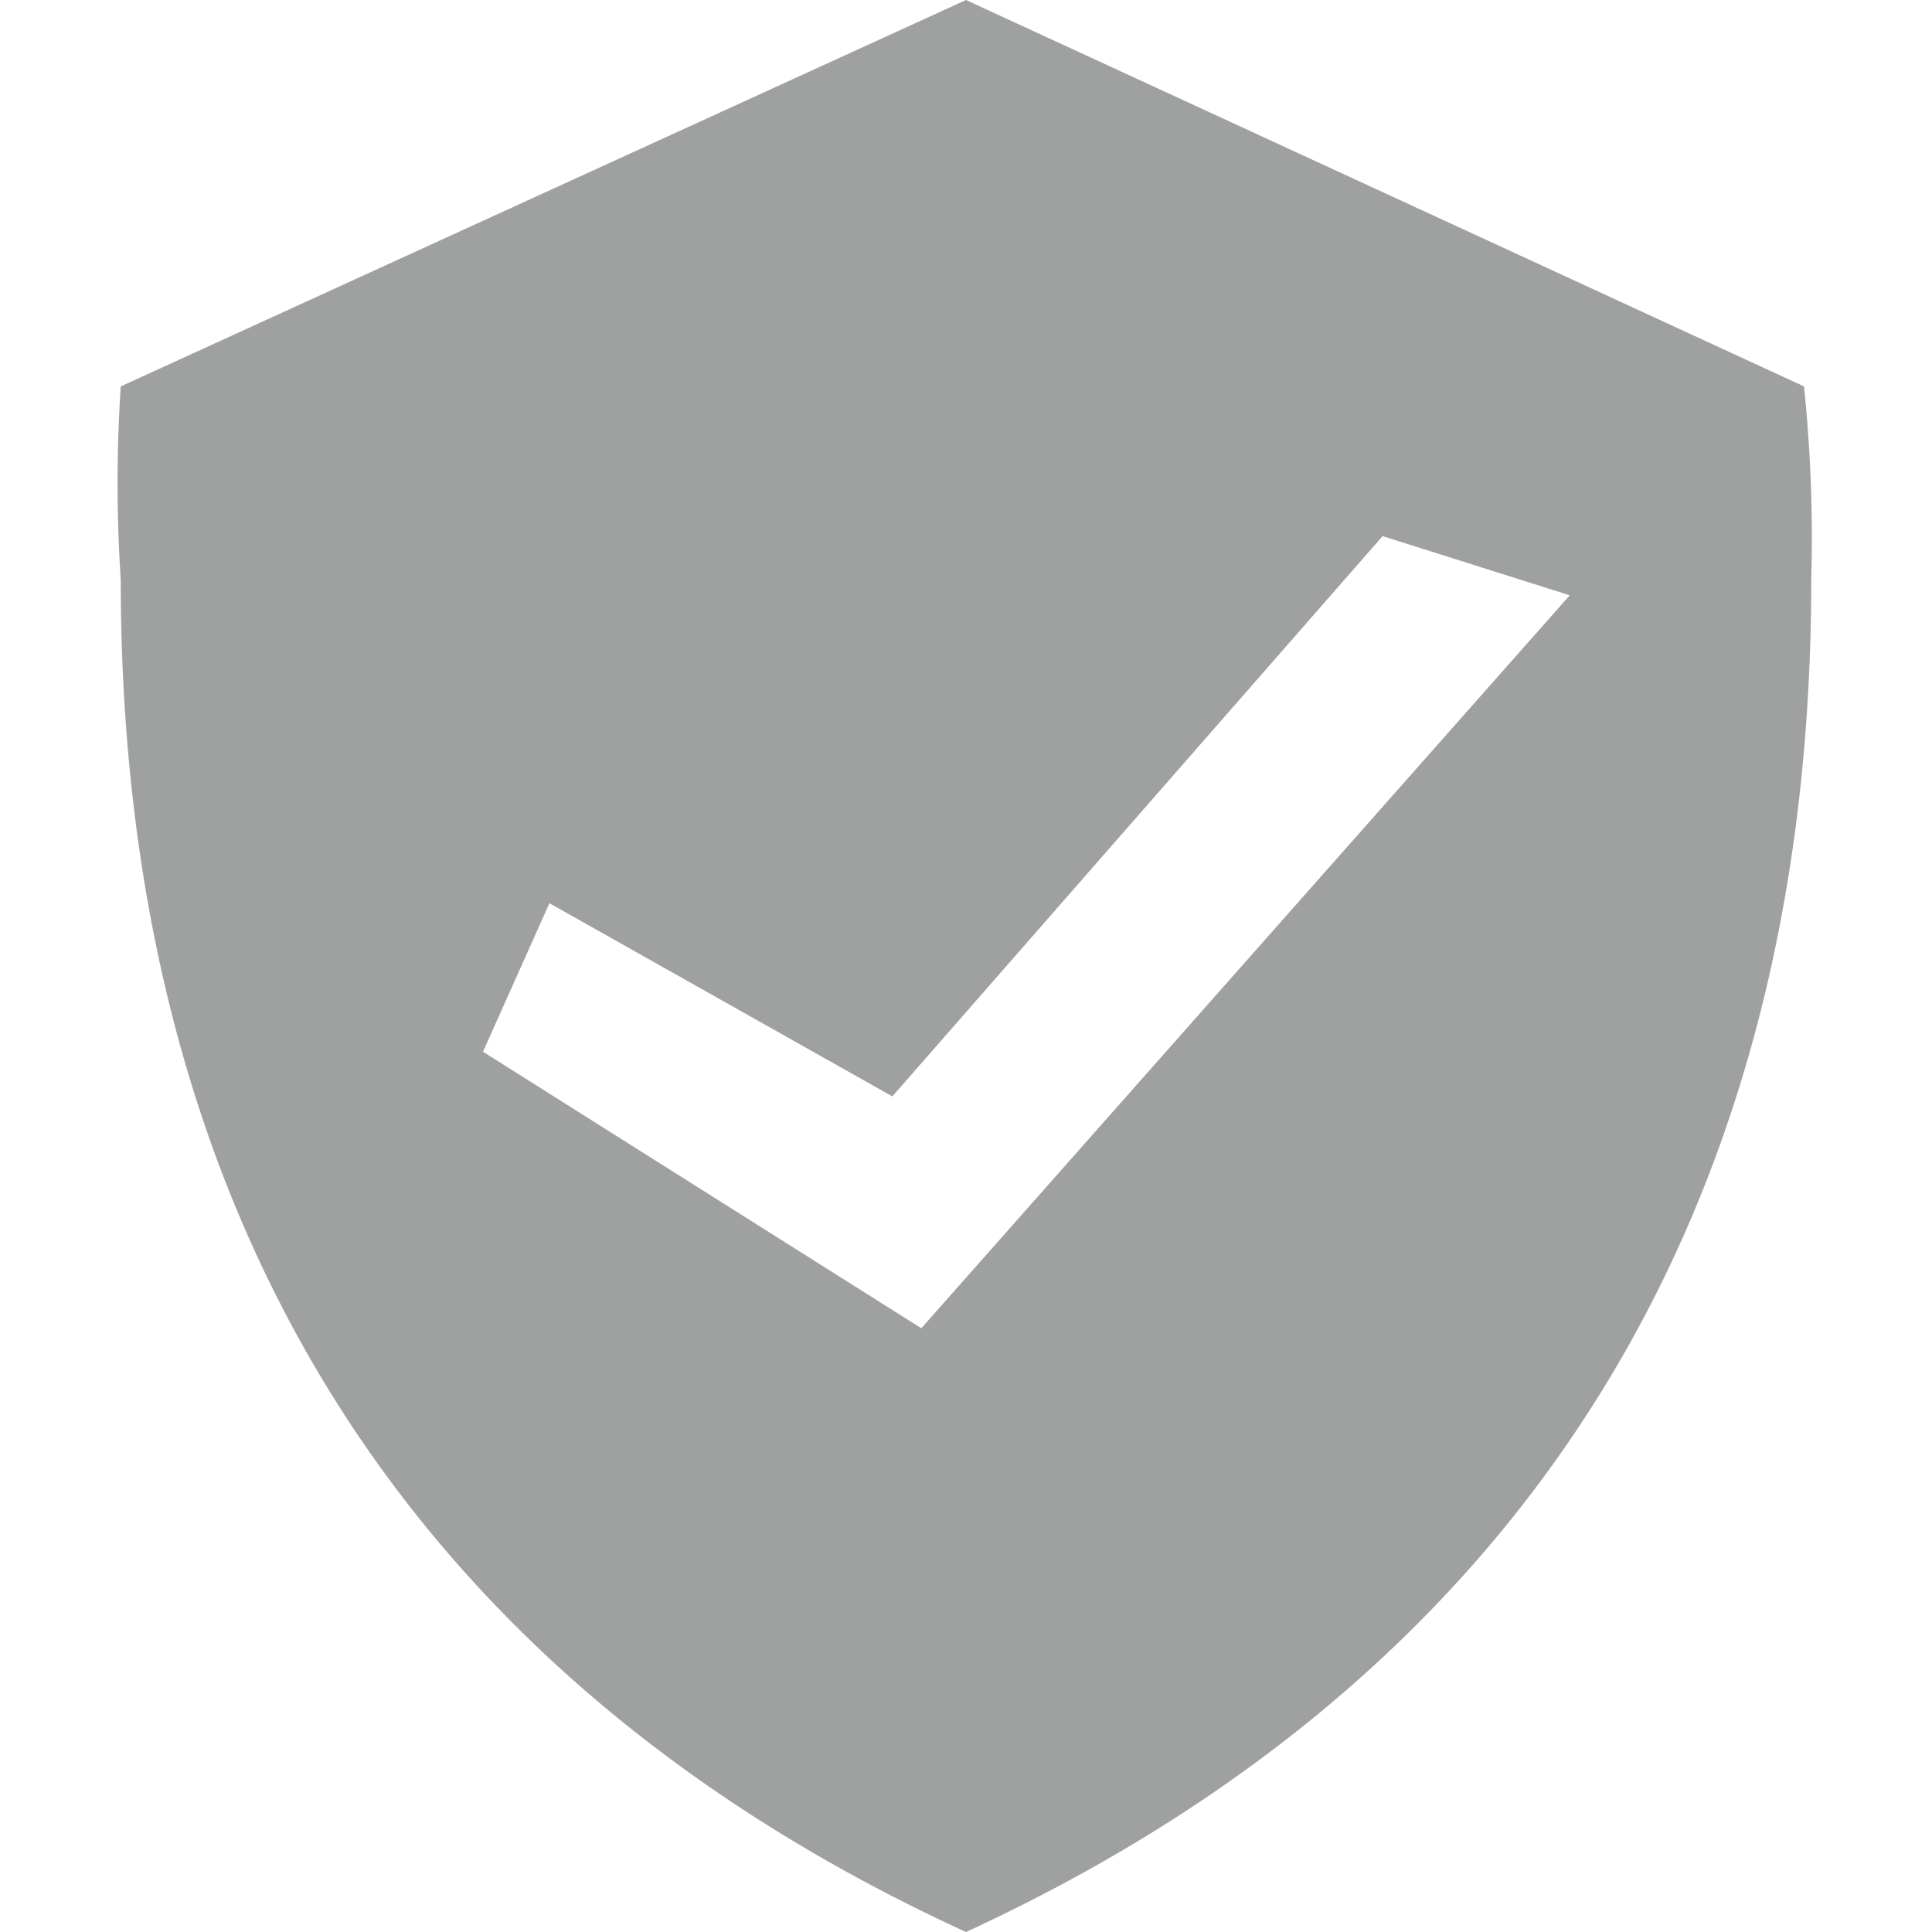 <svg xmlns="http://www.w3.org/2000/svg" viewBox="0 0 16 16"><defs><style>.cls-1{fill:#9fa0a0;}.cls-2{fill:none;}</style></defs><title>proxy</title><g id="图层_2" data-name="图层 2"><path class="cls-1" d="M14.94,3.2,8,0,1,3.2A12.2,12.2,0,0,0,1,4.8C1,11,4.27,14.29,8,16c3.71-1.71,7-5,7-11.2A12.2,12.2,0,0,0,14.94,3.2ZM7.63,11,4,8.71l.55-1.23,2.84,1.6,4.06-4.64L13,4.93Z"/><polygon class="cls-2" points="13 4.93 7.63 11 4 8.71 4.55 7.48 7.39 9.08 11.45 4.44 13 4.93"/></g></svg>